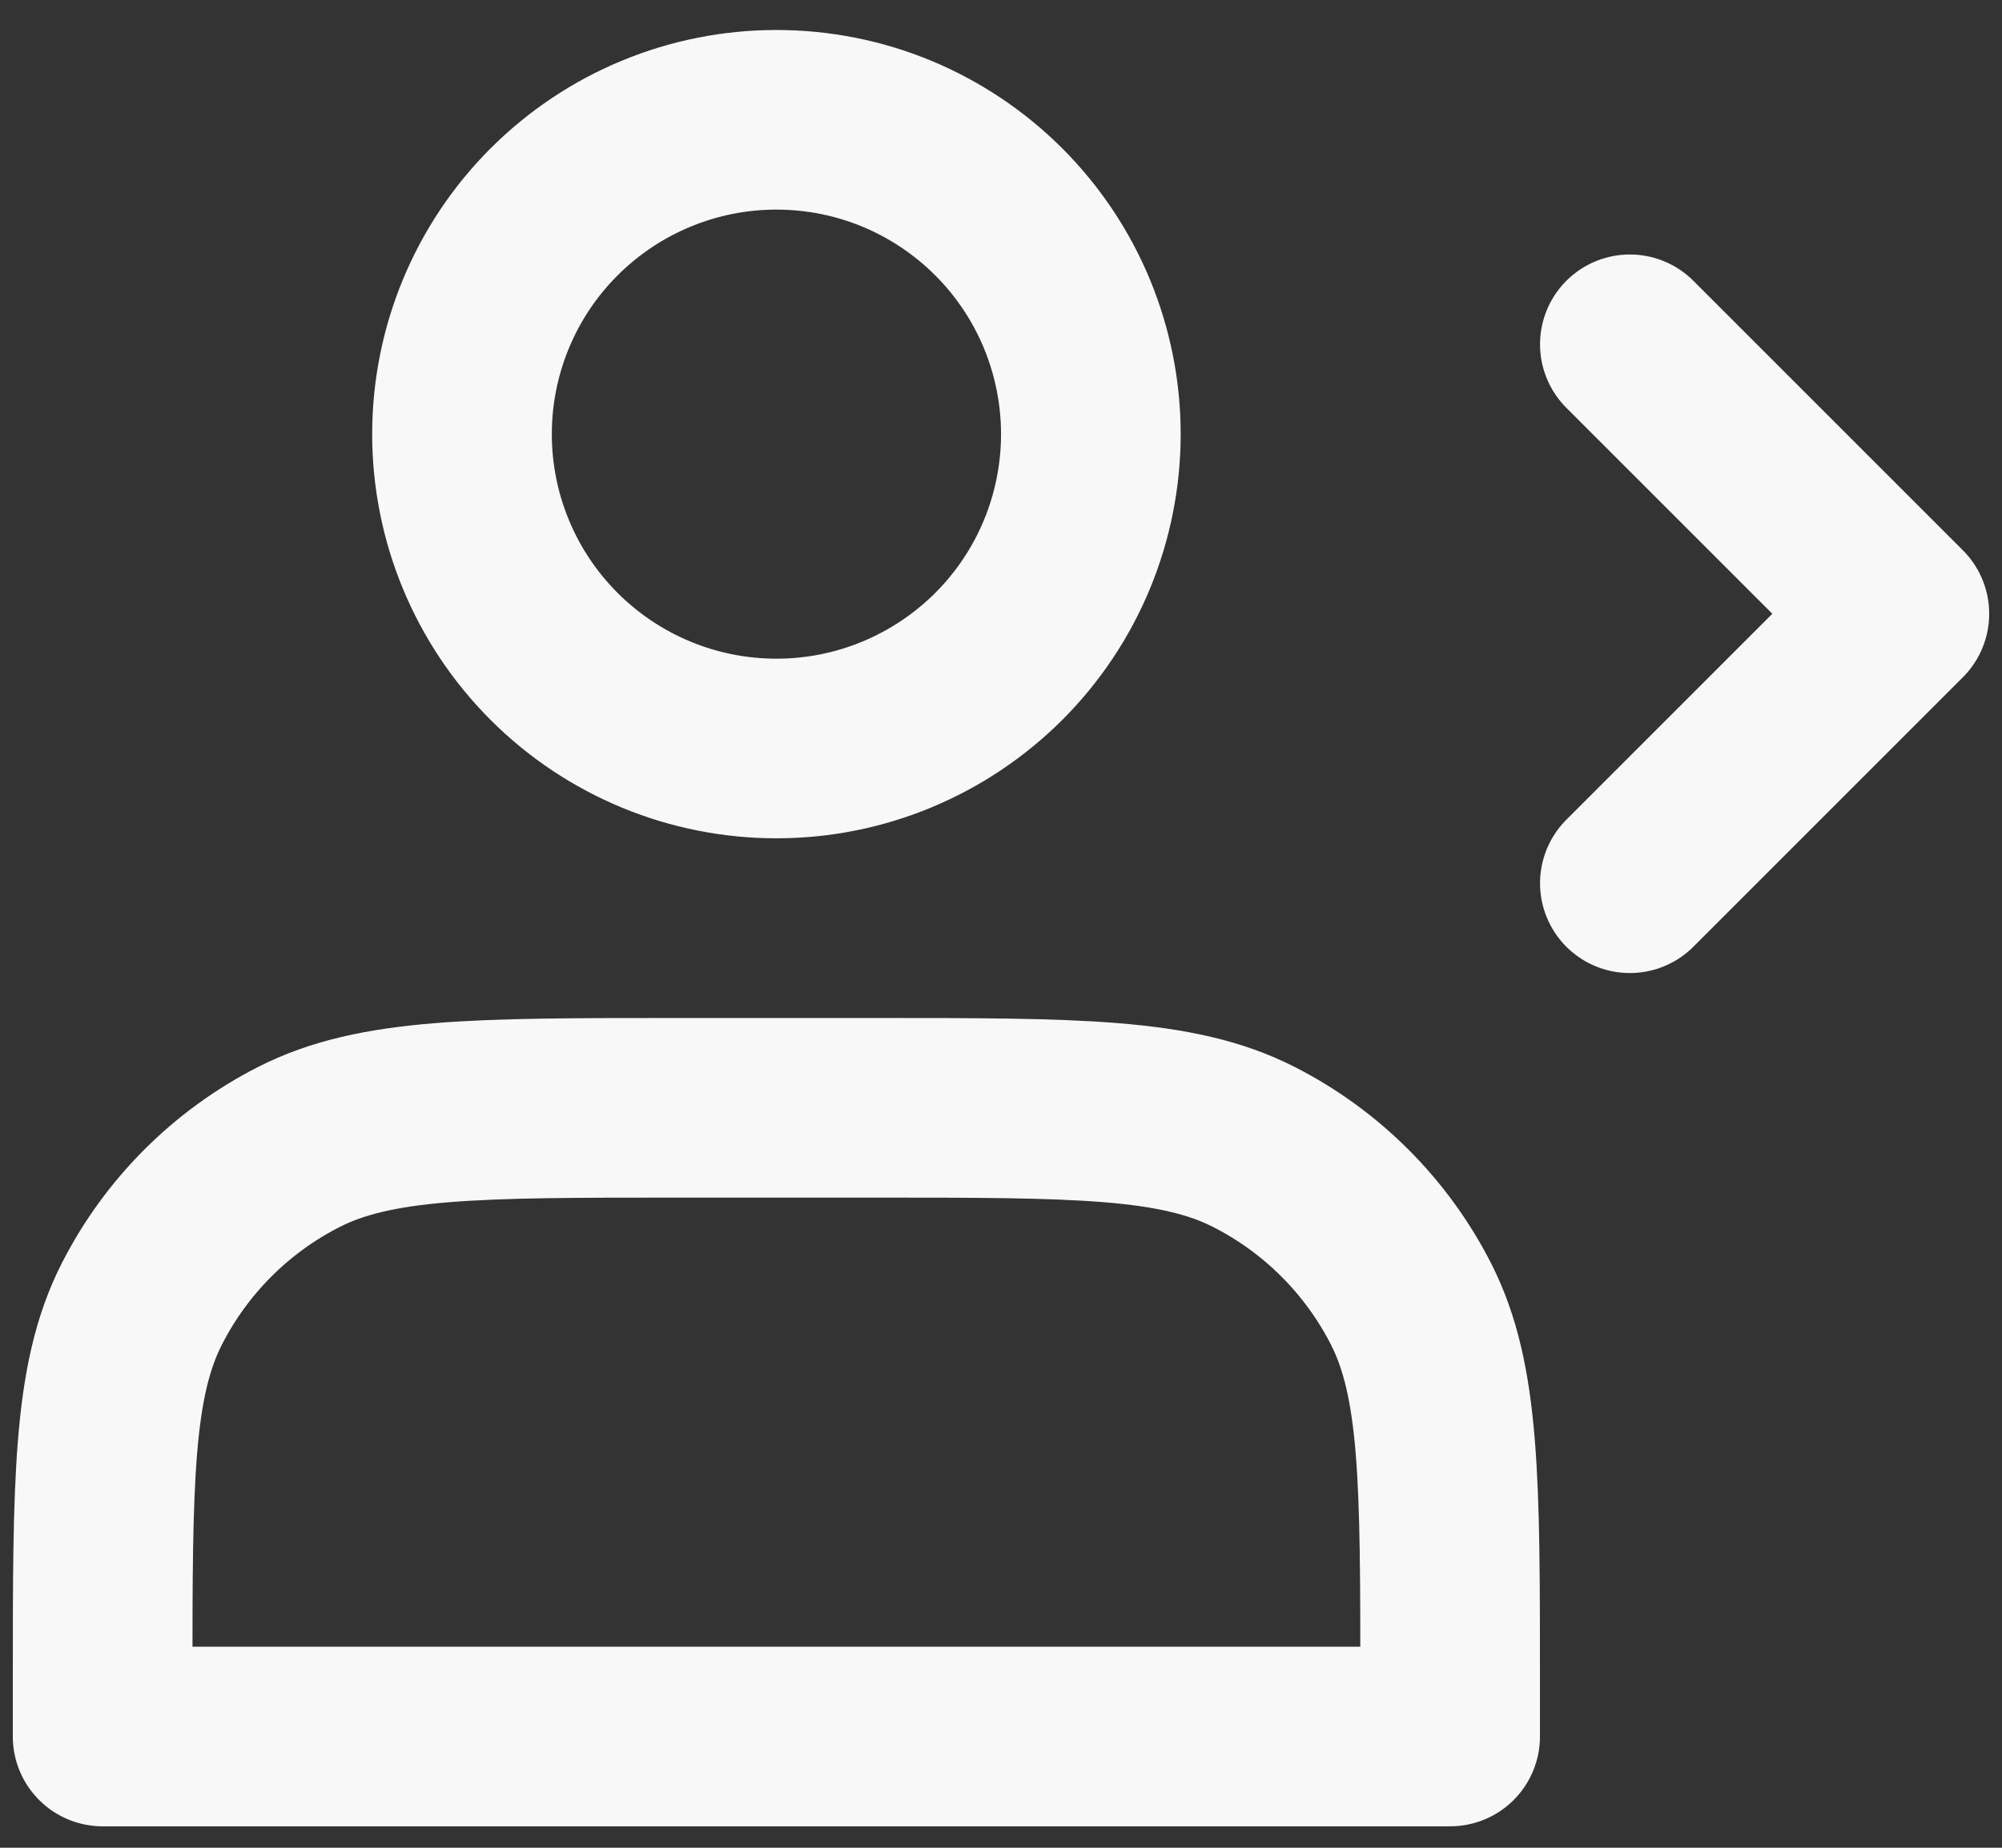 <svg width="26" height="24" viewBox="0 0 26 24" fill="none" xmlns="http://www.w3.org/2000/svg">
<rect x="0" y="0" width="26" height="24" fill="#333333" stroke="none"/>
<path d="M21.167 4.472L24.667 7.972L21.167 11.472M10.083 9.722C10.62 9.722 11.151 9.617 11.646 9.411C12.141 9.206 12.591 8.905 12.971 8.526C13.35 8.147 13.651 7.697 13.856 7.202C14.061 6.706 14.167 6.175 14.167 5.639C14.167 5.103 14.061 4.572 13.856 4.076C13.651 3.581 13.35 3.131 12.971 2.752C12.591 2.372 12.141 2.072 11.646 1.866C11.151 1.661 10.62 1.556 10.083 1.556C9 1.556 7.962 1.986 7.196 2.752C6.43 3.517 6 4.556 6 5.639C6 6.722 6.43 7.76 7.196 8.526C7.962 9.292 9 9.722 10.083 9.722ZM1.333 21.855V22.555H18.833V21.855C18.833 19.242 18.833 17.936 18.325 16.937C17.877 16.059 17.163 15.345 16.285 14.898C15.287 14.389 13.98 14.389 11.367 14.389H8.8C6.187 14.389 4.88 14.389 3.881 14.898C3.003 15.345 2.289 16.059 1.842 16.937C1.333 17.936 1.333 19.242 1.333 21.855Z" stroke="#F8F8F8" stroke-width="2.333" stroke-linecap="round" stroke-linejoin="round"/>
</svg>
